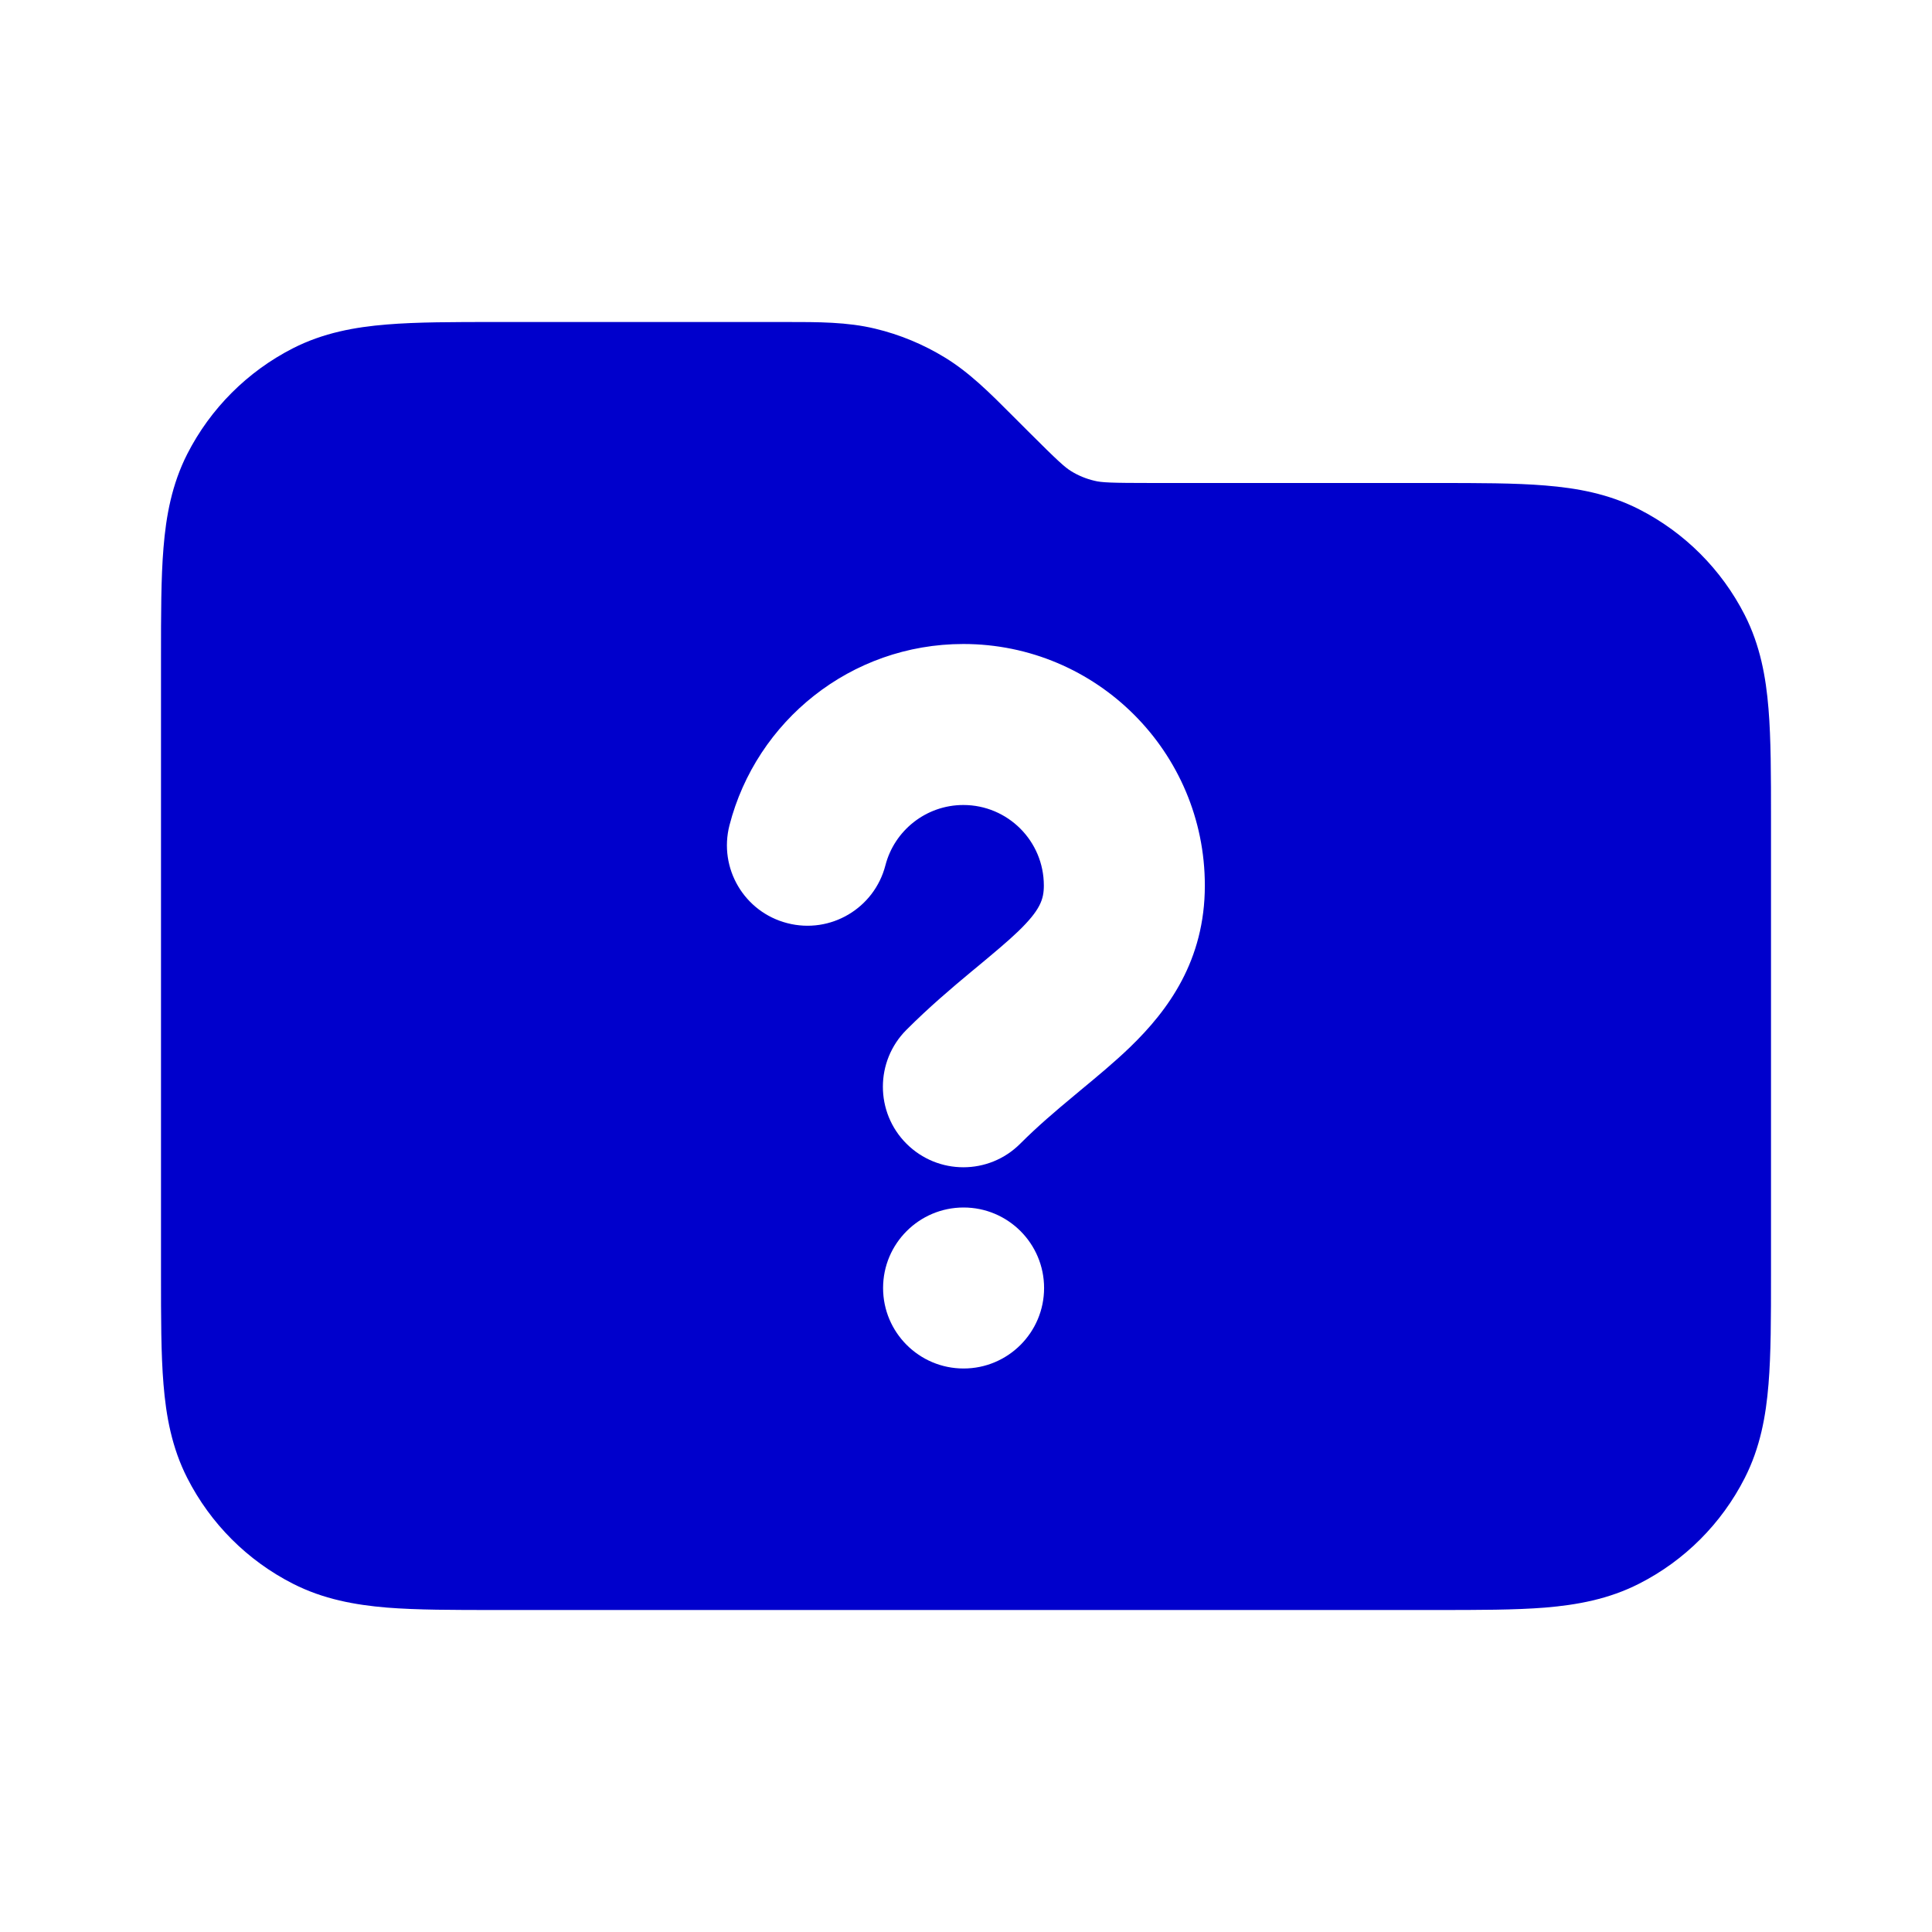 <svg width="24" height="24" viewBox="0 0 24 24" fill="none" xmlns="http://www.w3.org/2000/svg">
<path fill-rule="evenodd" clip-rule="evenodd" d="M10.872 4.083C10.524 3.999 10.165 4 9.758 4L6.161 4C5.634 4 5.18 4 4.805 4.031C4.41 4.063 4.016 4.134 3.638 4.327C3.074 4.615 2.615 5.074 2.327 5.638C2.134 6.017 2.063 6.41 2.031 6.805C2 7.18 2 7.634 2 8.161V15.839C2 16.366 2 16.821 2.031 17.195C2.063 17.59 2.134 17.984 2.327 18.362C2.615 18.927 3.074 19.386 3.638 19.673C4.016 19.866 4.41 19.937 4.805 19.97C5.18 20 5.634 20 6.161 20H17.839C18.366 20 18.82 20 19.195 19.97C19.59 19.937 19.984 19.866 20.362 19.673C20.927 19.386 21.385 18.927 21.673 18.362C21.866 17.984 21.937 17.59 21.969 17.195C22 16.821 22 16.366 22 15.839V10.162C22 9.634 22 9.18 21.969 8.805C21.937 8.41 21.866 8.017 21.673 7.638C21.385 7.074 20.927 6.615 20.362 6.327C19.984 6.134 19.59 6.063 19.195 6.031C18.82 6 18.366 6 17.838 6L14.325 6C13.789 6 13.683 5.994 13.595 5.972C13.493 5.948 13.395 5.908 13.306 5.853C13.229 5.805 13.149 5.735 12.77 5.356L12.585 5.171C12.298 4.883 12.045 4.629 11.739 4.442C11.471 4.278 11.178 4.156 10.872 4.083ZM10.999 10.749C11.11 10.318 11.503 10 11.967 10C12.52 10 12.967 10.448 12.967 11C12.967 11.173 12.922 11.305 12.648 11.57C12.513 11.699 12.358 11.828 12.154 11.998L12.062 12.074C11.824 12.272 11.544 12.509 11.26 12.793C10.87 13.183 10.87 13.817 11.26 14.207C11.651 14.598 12.284 14.598 12.674 14.207C12.89 13.991 13.111 13.803 13.341 13.612L13.427 13.54C13.624 13.377 13.844 13.195 14.037 13.009C14.513 12.549 14.967 11.931 14.967 11C14.967 9.343 13.624 8 11.967 8C10.568 8 9.395 8.957 9.062 10.251C8.924 10.786 9.246 11.331 9.781 11.468C10.316 11.606 10.861 11.284 10.999 10.749ZM11.97 17C12.522 17 12.97 16.552 12.97 16C12.97 15.448 12.522 15 11.97 15C11.418 15 10.97 15.448 10.97 16C10.97 16.552 11.418 17 11.97 17Z" fill="#0000CC"/>
</svg>
